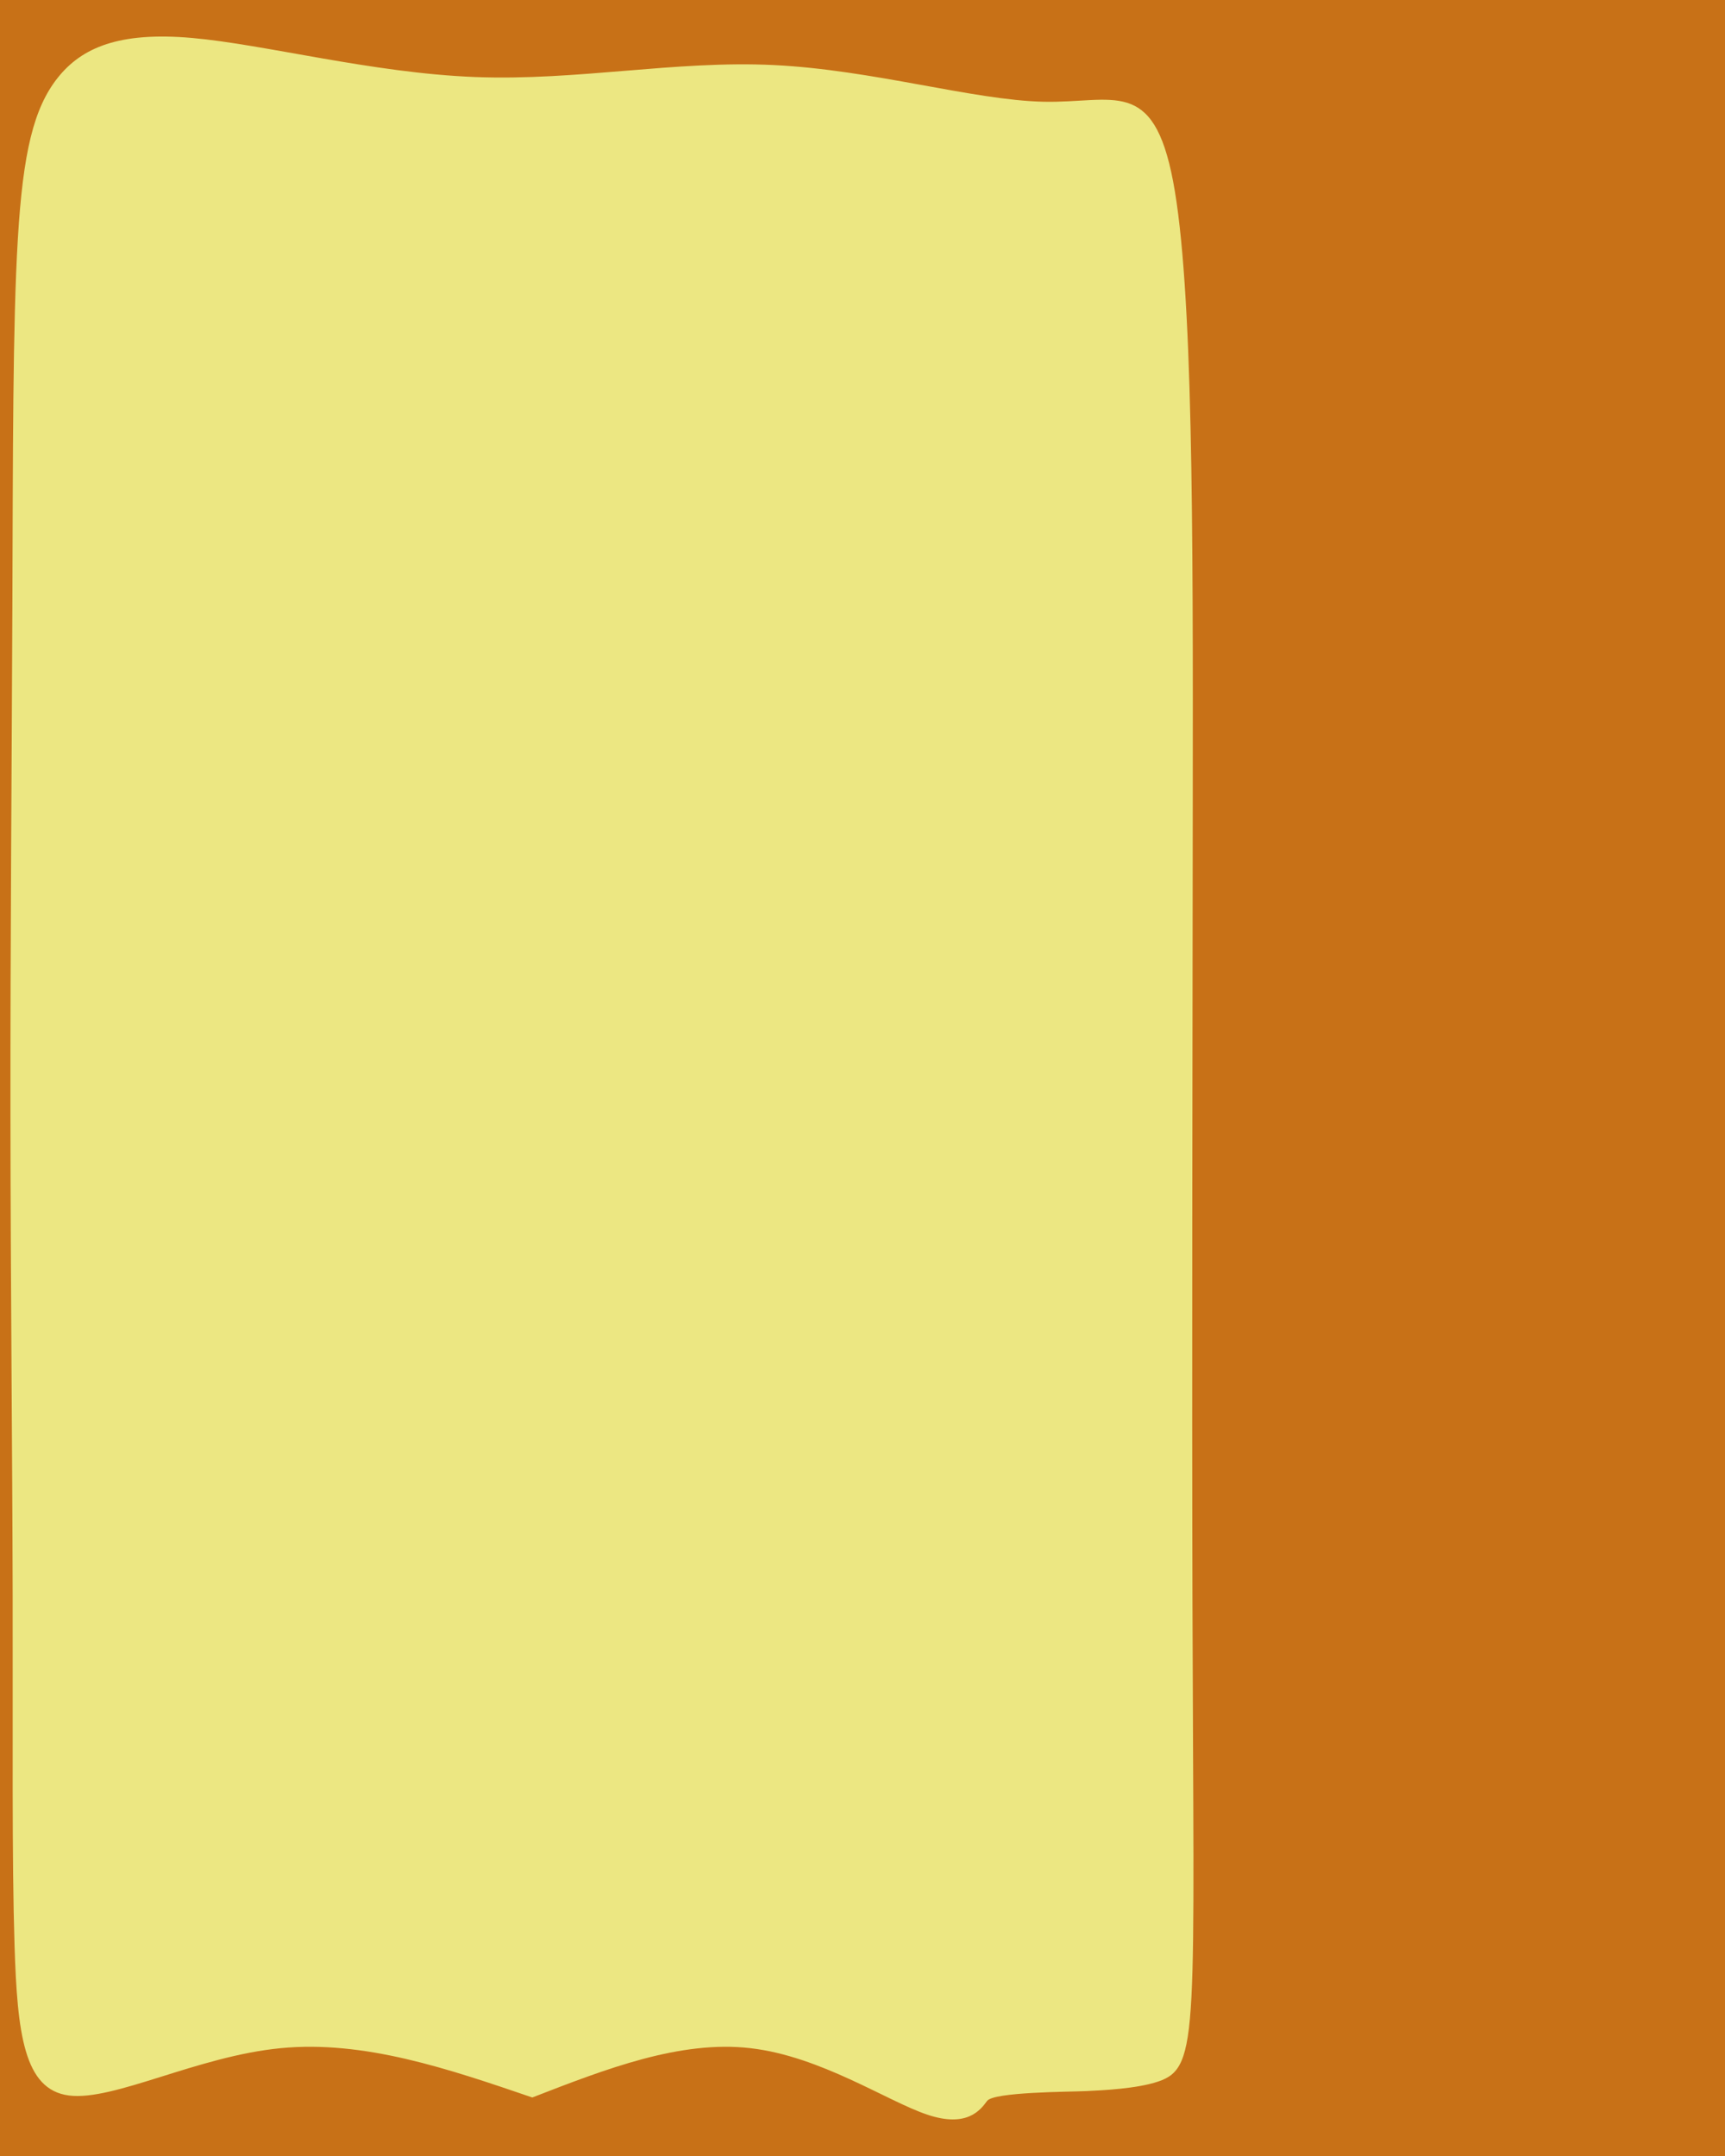 <?xml version="1.0" encoding="UTF-8" standalone="no"?>
<!-- Created with Inkscape (http://www.inkscape.org/) -->

<svg
   width="120mm"
   height="150mm"
   viewBox="0 0 425.197 531.496"
   id="svg2"
   version="1.1"
   inkscape:version="0.92.5 (2060ec1f9f, 2020-04-08)"
   sodipodi:docname="wi-all.svg"
   inkscape:export-filename="/home/fred/Dropbox/svg/entremet/wienerbrød/2.png"
   inkscape:export-xdpi="90"
   inkscape:export-ydpi="90"
   xmlns:inkscape="http://www.inkscape.org/namespaces/inkscape"
   xmlns:sodipodi="http://sodipodi.sourceforge.net/DTD/sodipodi-0.dtd"
   xmlns="http://www.w3.org/2000/svg"
   xmlns:svg="http://www.w3.org/2000/svg"
   xmlns:rdf="http://www.w3.org/1999/02/22-rdf-syntax-ns#"
   xmlns:cc="http://creativecommons.org/ns#"
   xmlns:dc="http://purl.org/dc/elements/1.1/">
  <defs
     id="defs4">
    <linearGradient
       id="linearGradient56905"
       inkscape:swatch="solid">
      <stop
         style="stop-color:#923c3c;stop-opacity:1;"
         offset="0"
         id="stop56903" />
    </linearGradient>
    <inkscape:path-effect
       effect="bspline"
       id="path-effect1851-9-6-7"
       is_visible="true"
       weight="33.333"
       steps="2"
       helper_size="0"
       apply_no_weight="true"
       apply_with_weight="true"
       only_selected="false"
       lpeversion="0" />
  </defs>
  <sodipodi:namedview
     id="base"
     pagecolor="#ffffff"
     bordercolor="#666666"
     borderopacity="1.0"
     inkscape:pageopacity="1"
     inkscape:pageshadow="2"
     inkscape:zoom="0.125"
     inkscape:cx="2429.4412"
     inkscape:cy="7952.729"
     inkscape:document-units="mm"
     inkscape:current-layer="layer1"
     showgrid="true"
     inkscape:window-width="1880"
     inkscape:window-height="1016"
     inkscape:window-x="40"
     inkscape:window-y="27"
     inkscape:window-maximized="1"
     showguides="false"
     inkscape:guide-bbox="true"
     inkscape:lockguides="true"
     inkscape:snap-global="true"
     inkscape:snap-bbox="true"
     inkscape:snap-nodes="true"
     objecttolerance="10000"
     guidetolerance="10000"
     inkscape:pagecheckerboard="false"
     inkscape:showpageshadow="2"
     inkscape:deskcolor="#d1d1d1">
    <inkscape:grid
       type="xygrid"
       id="grid5214"
       units="mm"
       spacingx="17.717"
       spacingy="17.717"
       originx="0"
       originy="0"
       empspacing="10"
       dotted="false" />
    <sodipodi:guide
       position="4400.852,360.914"
       orientation="1,0"
       id="guide61746"
       inkscape:locked="true" />
    <sodipodi:guide
       position="4560.3,431.78"
       orientation="0,1"
       id="guide61750"
       inkscape:locked="true" />
    <sodipodi:guide
       position="3515.883,1049.975"
       orientation="0,1"
       id="guide4470"
       inkscape:locked="true" />
    <sodipodi:guide
       position="-1826.621,1657.49"
       orientation="1,0"
       id="guide5403"
       inkscape:locked="true" />
    <sodipodi:guide
       position="-5788.355,-908.915"
       orientation="1,0"
       id="guide8722"
       inkscape:locked="true" />
  </sodipodi:namedview>
  <g
     inkscape:label="layer1"
     inkscape:groupmode="layer"
     id="layer1"
     transform="translate(-2450.523,-119.079)">
    <g
       id="the2"
       transform="matrix(0.5,0,0,-1.875,2268.603,3623.389)"
       inkscape:export-filename="/home/fred/Dropbox/svg/entremet/wienerbrød/g3846-5.png"
       inkscape:export-xdpi="90"
       inkscape:export-ydpi="90"
       inkscape:label="the2">
      <g
         transform="translate(-467.035,1083.65)"
         inkscape:export-ydpi="90"
         inkscape:export-xdpi="90"
         inkscape:export-filename="/home/fred/Dropbox/svg/entremet/wienerbrød/g45306.png"
         id="g45306-3"
         style="fill:#aad400">
        <path
           inkscape:export-filename="/home/fred/Dropbox/svg/entremet/wienerbrød/16x48png.png"
           inkscape:export-ydpi="90"
           inkscape:export-xdpi="90"
           inkscape:connector-curvature="0"
           id="rect3336-9-5-3-18-23-5"
           d="M 1681.27,501.851 H 830.876 v 283.465 h 850.394 z"
           style="fill:#c87117;fill-opacity:1;fill-rule:evenodd;stroke:none;stroke-width:1.074;stroke-linecap:butt;stroke-linejoin:miter;stroke-miterlimit:4;stroke-dasharray:none;stroke-opacity:1" />
        <path
           style="fill:#ece782;fill-opacity:1;stroke:none;stroke-width:0.781px;stroke-linecap:butt;stroke-linejoin:miter;stroke-opacity:1"
           d="m 864.849,509.806 c 22.148,-0.751 63.145,5.155 104.36,6.221 41.215,1.066 82.648,-2.708 124.081,-6.482 36.46,3.774 72.922,7.548 107.55,6.482 34.628,-1.066 67.426,-6.972 87.112,-8.736 19.685,-1.765 26.259,0.612 29.546,1.8 3.287,1.188 40.402,1.188 48.771,1.293 8.369,0.105 25.108,0.314 35.587,1.258 10.479,0.943 14.7,2.621 16.374,11.111 1.674,8.49 0.8,23.797 0.509,51.998 -0.291,28.201 0,69.292 0.145,105.46 0.146,36.167 0.146,67.406 -9.679,81.245 -9.825,13.838 -29.473,10.274 -64.042,10.484 -34.569,0.21 -84.055,4.193 -132.814,4.822 -48.76,0.629 -96.79,-2.097 -147.369,-1.572 -50.579,0.524 -103.704,4.298 -139.51,5.137 -35.806,0.839 -54.29,-1.258 -66.153,-5.242 -11.863,-3.984 -17.102,-9.854 -19.649,-21.177 -2.547,-11.322 -2.401,-28.095 -2.693,-48.327 -0.291,-20.232 -1.019,-43.925 -0.946,-66.673 0.073,-22.748 0.946,-44.554 1.092,-63.318 0.146,-18.764 -0.437,-34.49 0.922,-46.056 1.359,-11.566 4.658,-18.975 26.806,-19.726 z"
           id="path1849-0-6-62"
           inkscape:connector-curvature="0"
           inkscape:path-effect="#path-effect1851-9-6-7"
           inkscape:original-d="m 845.99973,503.14923 c 40.99725,5.9047 81.99389,11.8102 122.98996,17.7166 41.43391,-3.7749 124.29981,-11.3218 124.29981,-11.3218 0,0 72.9219,7.547 109.3809,11.3218 32.7974,-5.9063 65.5953,-11.8119 98.392,-17.7166 6.5744,2.3753 13.1486,4.7515 19.7219,7.1287 h 37.1153 c 16.7381,0.2087 33.4772,0.4184 50.2148,0.6289 4.2214,1.6764 8.4426,3.3538 12.6629,5.032 -0.8726,15.3029 -1.746,30.6098 -2.6199,45.9162 0.2917,41.0958 0.5829,82.187 0.8733,123.2819 6e-4,31.2396 6e-4,62.4787 0,93.7195 -19.6492,-3.5654 -39.2972,-7.1294 -58.9478,-10.6928 -49.4881,3.9827 -98.9735,7.9662 -148.4613,11.9507 -48.0315,-2.7266 -96.0618,-5.4522 -144.0946,-8.1769 -53.1259,3.7731 -106.25096,7.547 -159.37745,11.3219 -18.48444,-2.0976 -36.9691,-4.1943 -55.45466,-6.2899 -5.23927,-5.8717 -10.47889,-11.742 -15.7194,-17.6117 0.14619,-16.7743 0.29178,-33.5471 0.43666,-50.3191 -0.72705,-23.6916 -1.45487,-47.3848 -2.18322,-71.0758 0.87386,-21.8052 1.74725,-43.6109 2.61987,-65.4149 -0.58153,-15.725 -1.16378,-31.4505 -1.74656,-47.1743 3.29957,-7.4086 6.59895,-14.8172 9.89749,-22.2244 z"
           sodipodi:nodetypes="ccccccccccccccccccccccc" />
      </g>
    </g>
  </g>
</svg>
